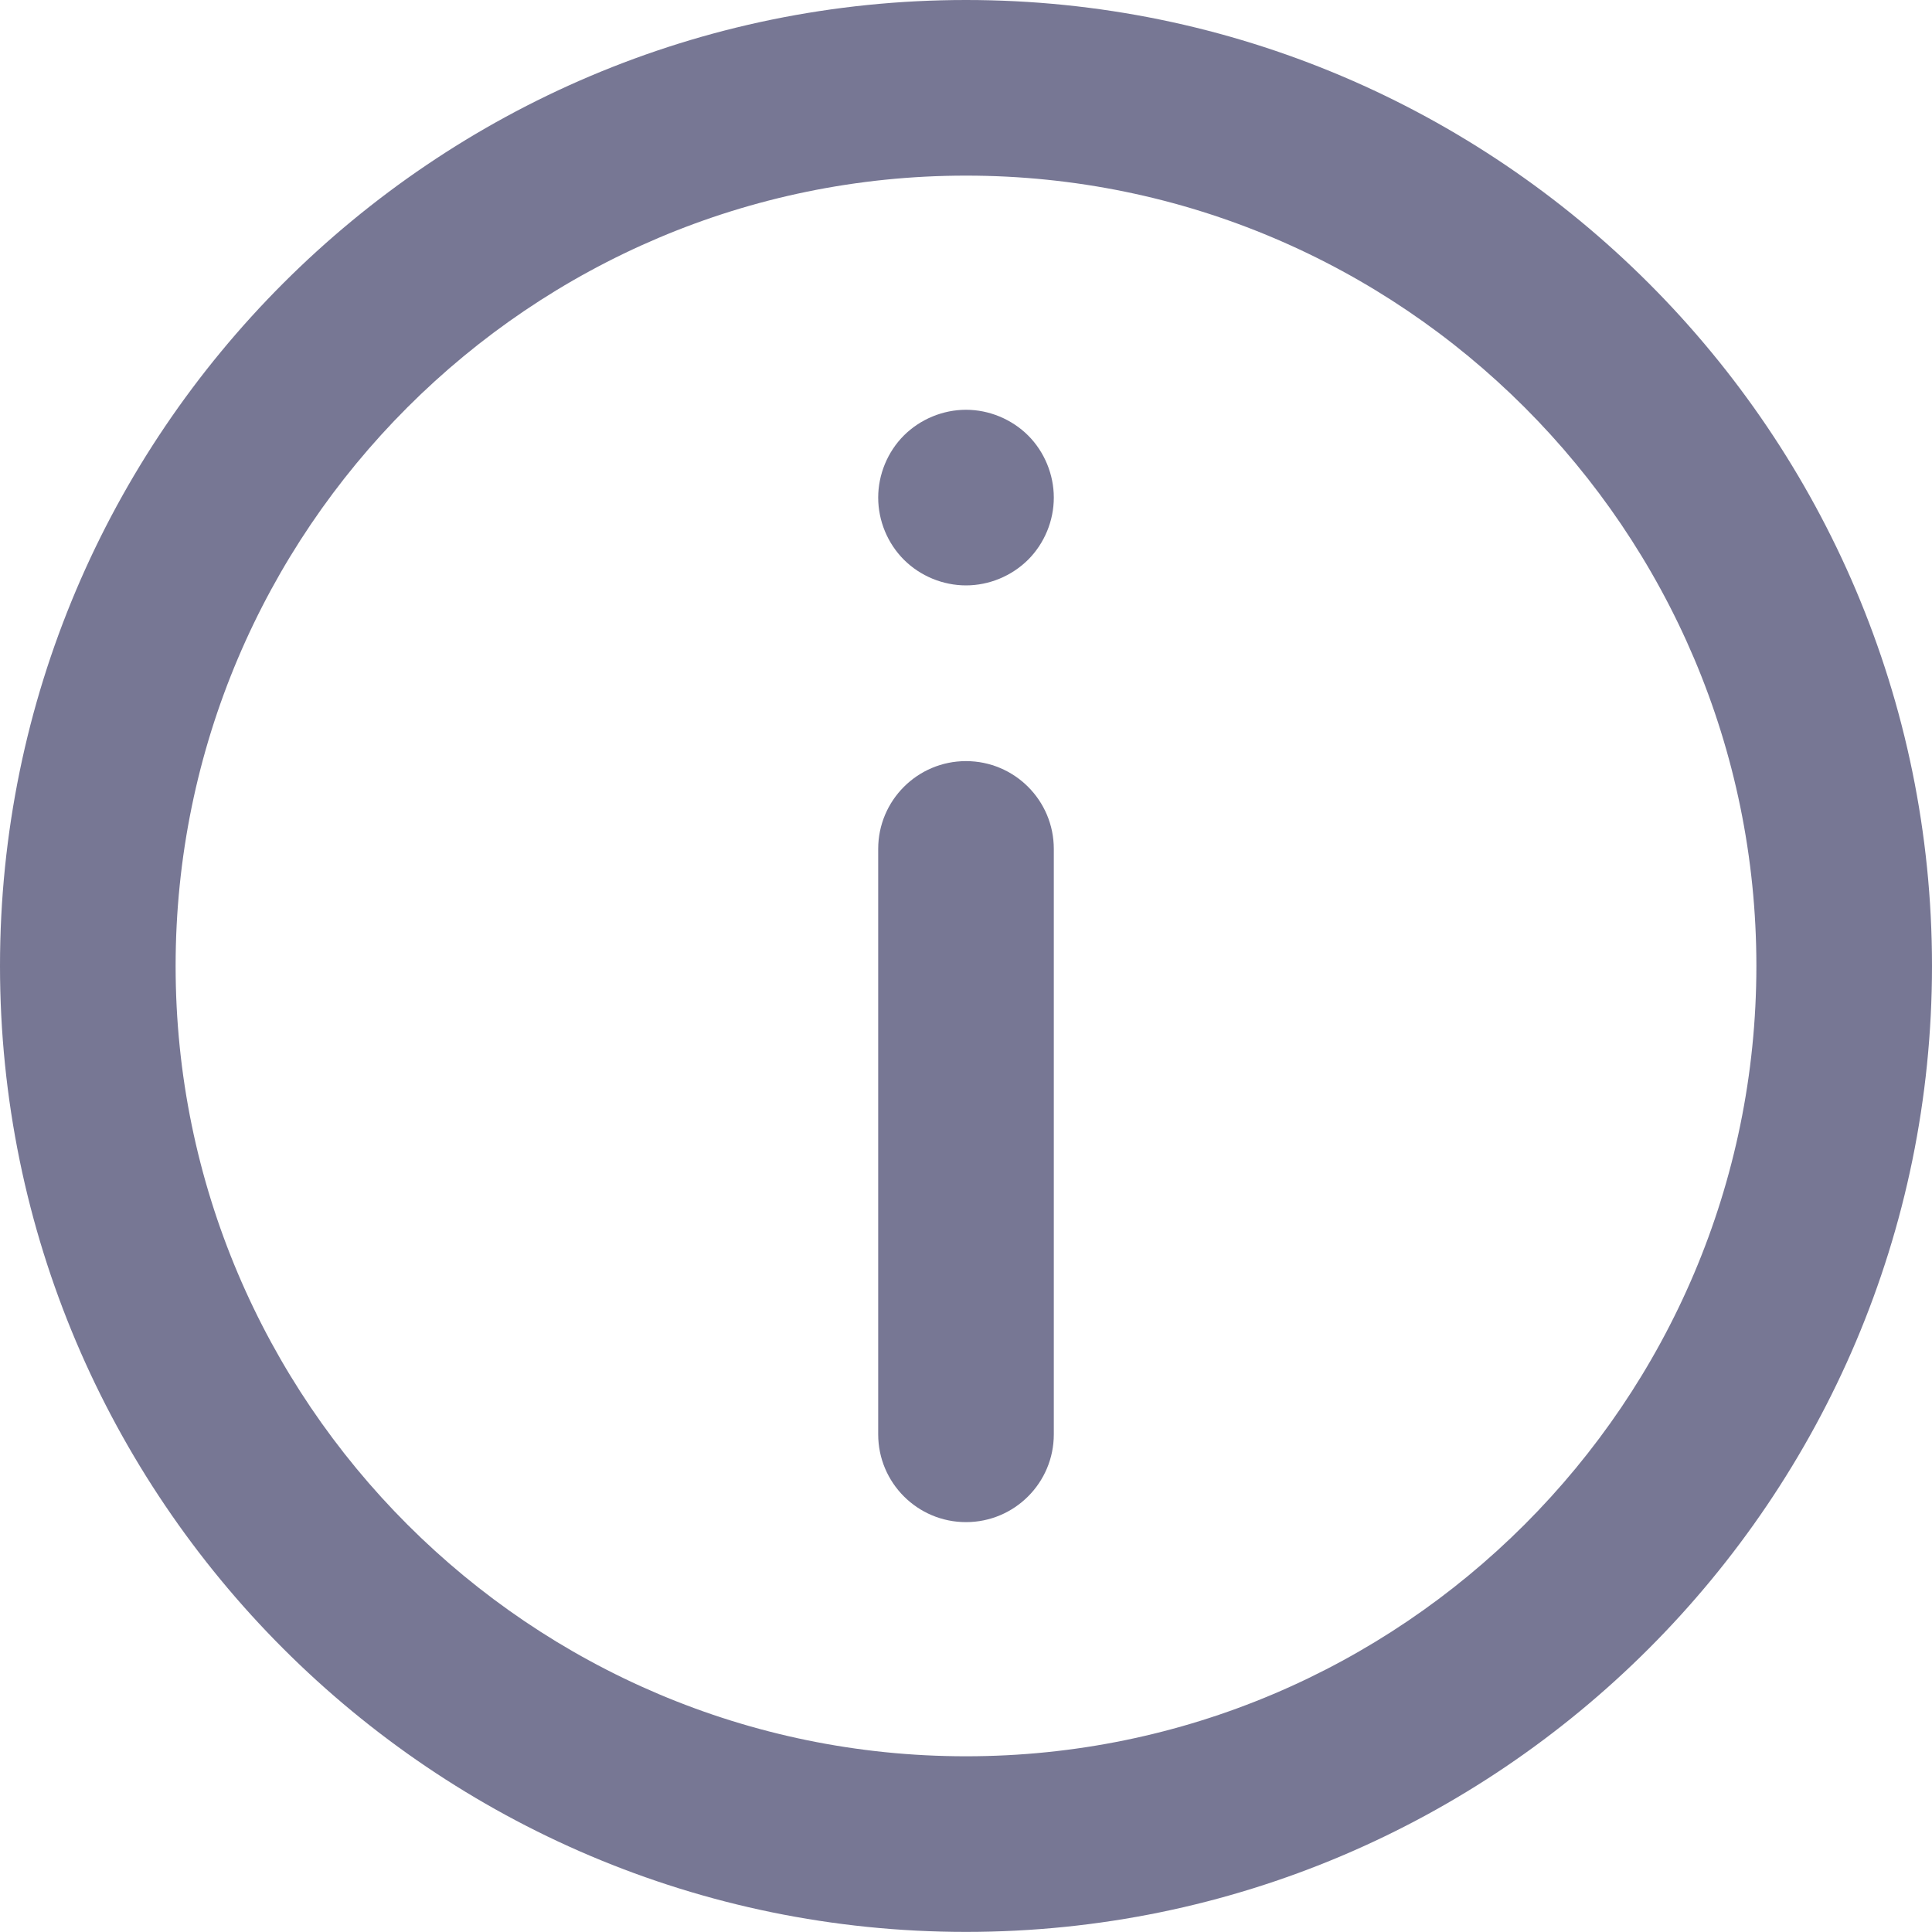 <svg width="20" height="20" viewBox="0 0 20 20" fill="none" xmlns="http://www.w3.org/2000/svg">
<path d="M10 0C4.486 0 0 4.486 0 9.999C0 15.513 4.486 19.999 10 19.999C15.514 19.999 20 15.513 20 9.999C20 4.486 15.514 0 10 0ZM10 18.181C5.489 18.181 1.818 14.511 1.818 10C1.818 5.488 5.489 1.818 10 1.818C14.511 1.818 18.182 5.488 18.182 9.999C18.182 14.511 14.511 18.181 10 18.181Z" fill="#777794"/>
<path d="M10 7.879C9.498 7.879 9.091 8.286 9.091 8.788V14.848C9.091 15.35 9.498 15.757 10 15.757C10.502 15.757 10.909 15.35 10.909 14.848V8.788C10.909 8.286 10.502 7.879 10 7.879Z" fill="#777794"/>
<path d="M10 4.242C9.761 4.242 9.527 4.339 9.357 4.508C9.188 4.677 9.091 4.912 9.091 5.151C9.091 5.391 9.188 5.625 9.357 5.794C9.526 5.963 9.761 6.06 10 6.06C10.239 6.06 10.473 5.963 10.643 5.794C10.812 5.625 10.909 5.391 10.909 5.151C10.909 4.912 10.812 4.677 10.643 4.508C10.473 4.339 10.239 4.242 10 4.242Z" fill="#777794"/>
</svg>
